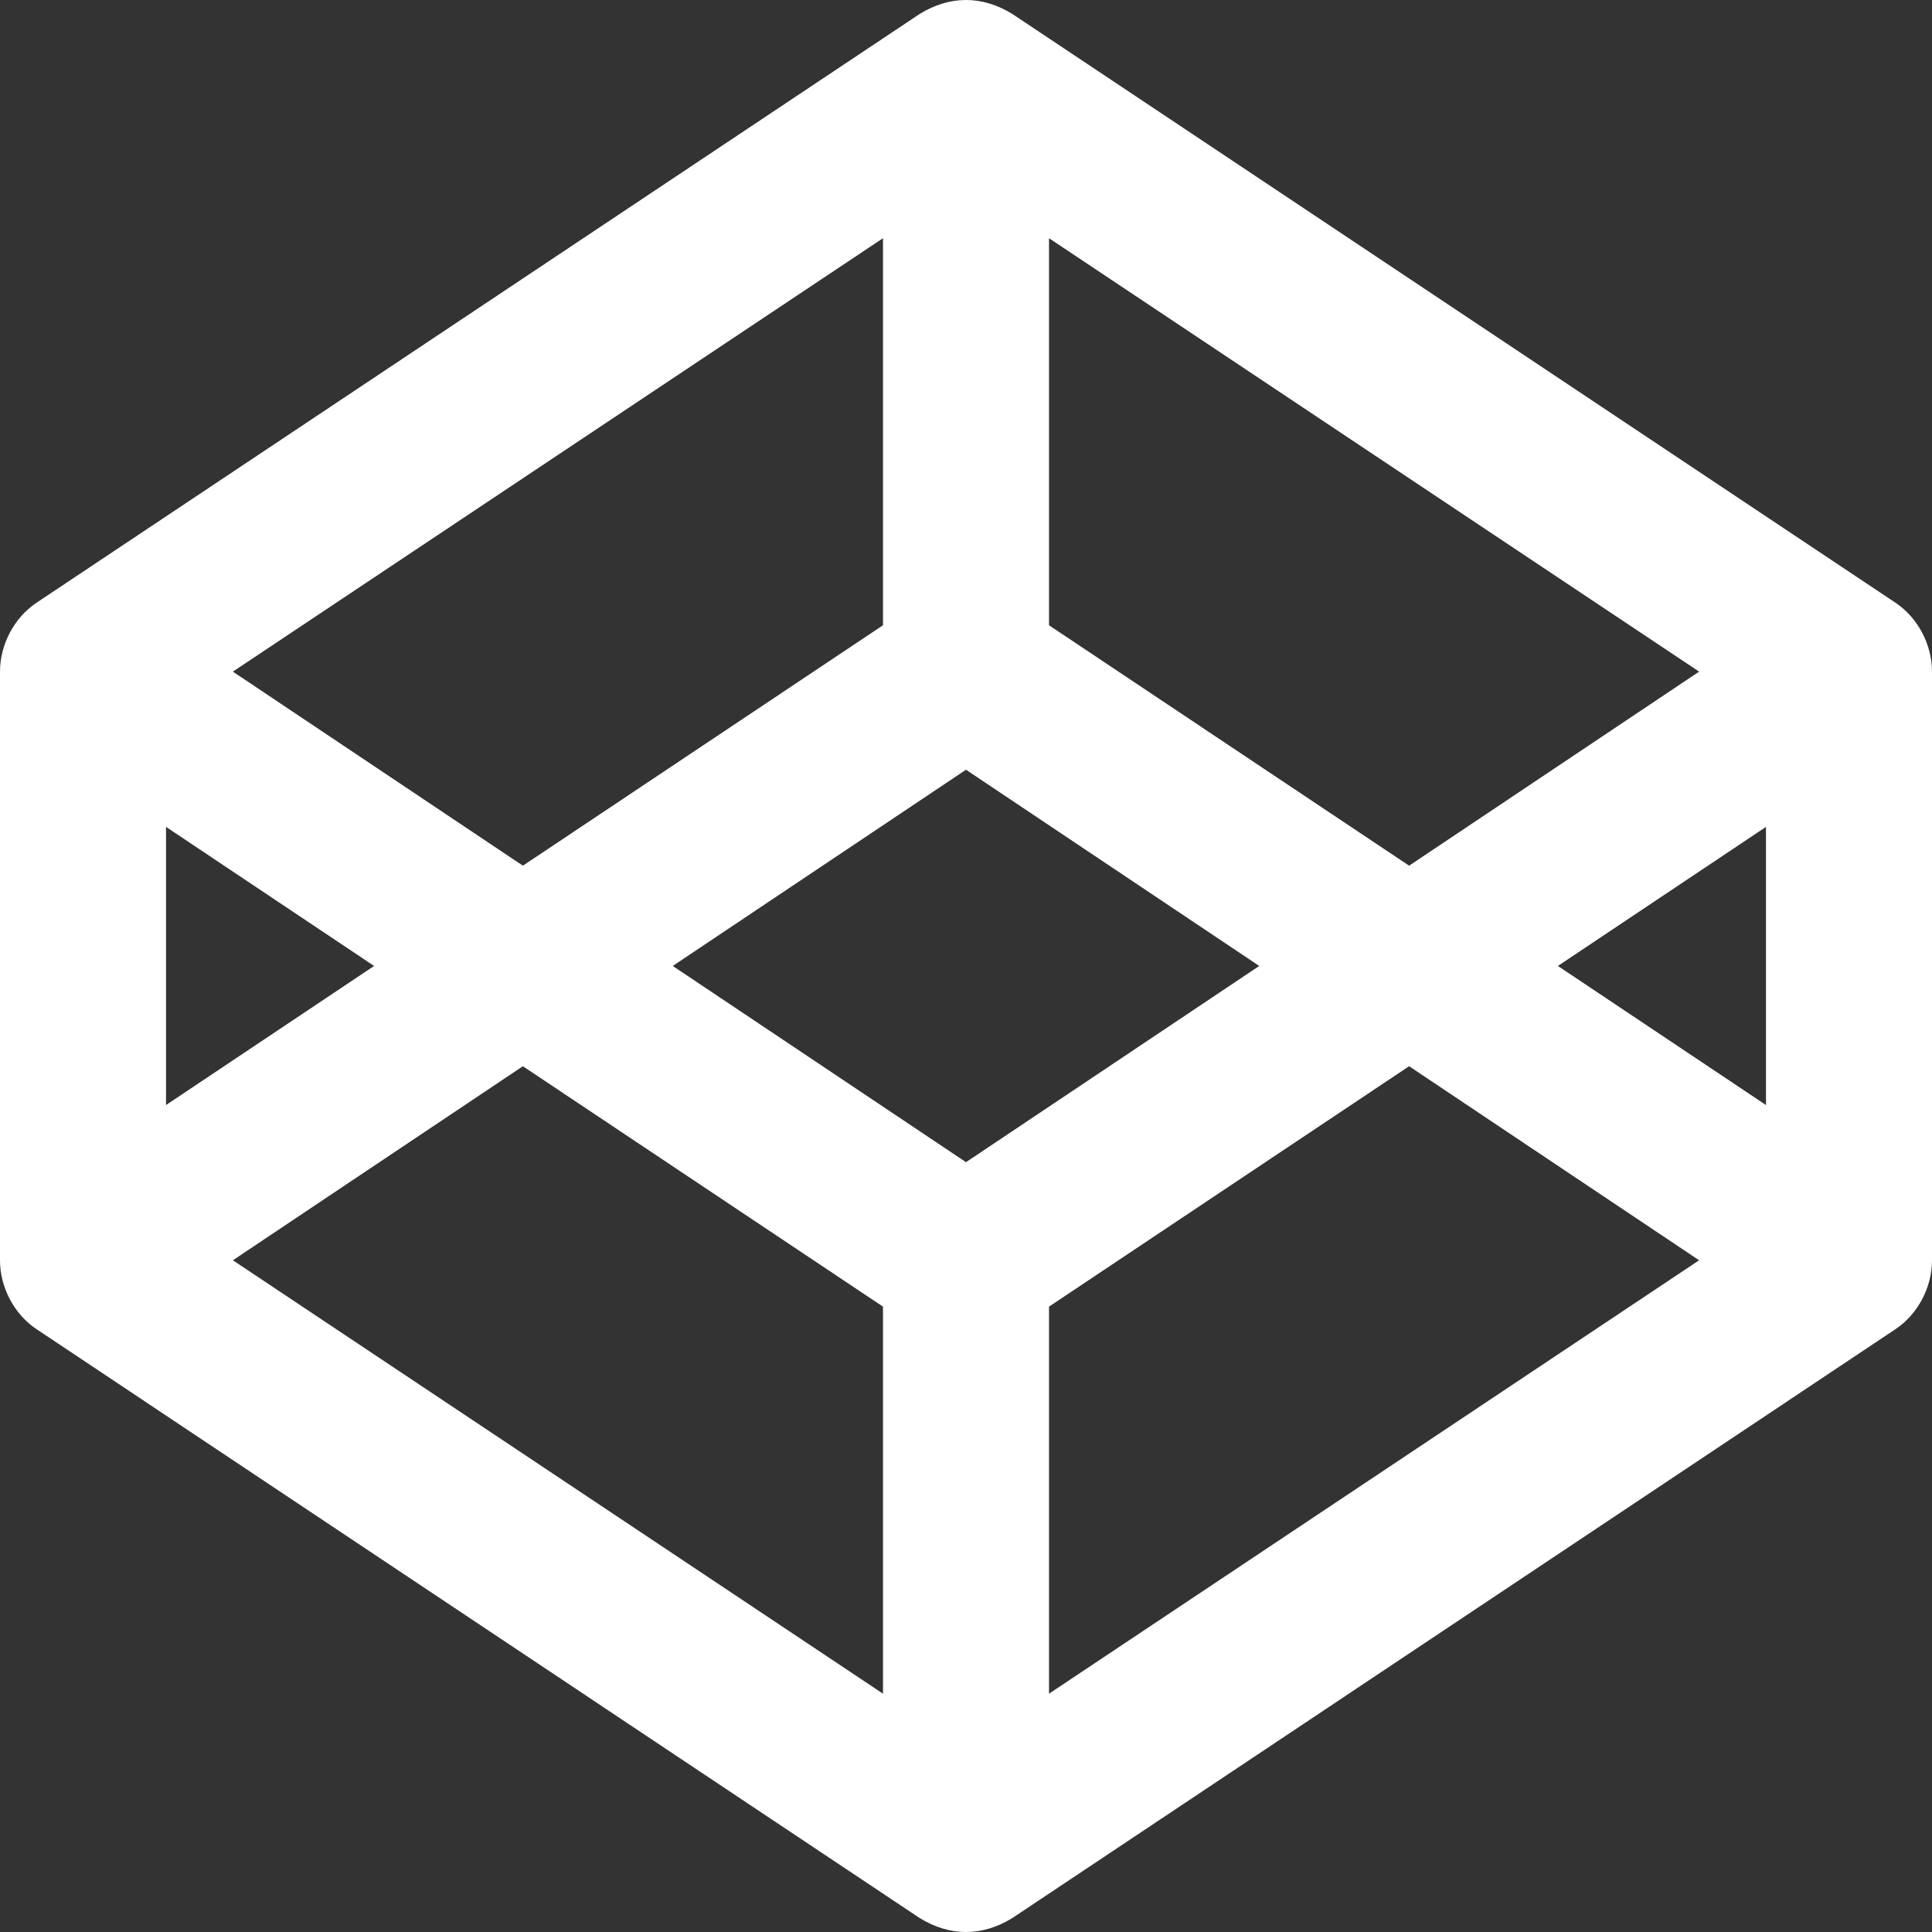<svg width="90" height="90" viewBox="0 0 90 90" fill="none" xmlns="http://www.w3.org/2000/svg">
<rect x="0" y="0" width="90" height="90" fill="#333333" stroke="none"/>
<path d="M88.292 28.073L47.16 0.651C45.755 -0.213 44.257 -0.221 42.84 0.651L1.708 28.073C0.653 28.776 0 30.032 0 31.287V58.709C0 59.964 0.653 61.22 1.708 61.923L42.84 89.349C44.245 90.213 45.743 90.221 47.16 89.349L88.292 61.923C89.347 61.22 90 59.964 90 58.709V31.287C90 30.032 89.347 28.776 88.292 28.073ZM48.867 11.097L79.152 31.287L65.642 40.327L48.867 29.127V11.097ZM41.133 11.097V29.127L24.358 40.327L10.848 31.287L41.133 11.097ZM7.734 38.519L17.427 44.998L7.734 51.477V38.519ZM41.133 78.899L10.848 58.709L24.358 49.669L41.133 60.868V78.899ZM45 54.139L31.339 44.998L45 35.857L58.661 44.998L45 54.139ZM48.867 78.899V60.868L65.642 49.669L79.152 58.709L48.867 78.899ZM82.266 51.477L72.573 44.998L82.266 38.519V51.477Z" fill="white"/>
</svg>
